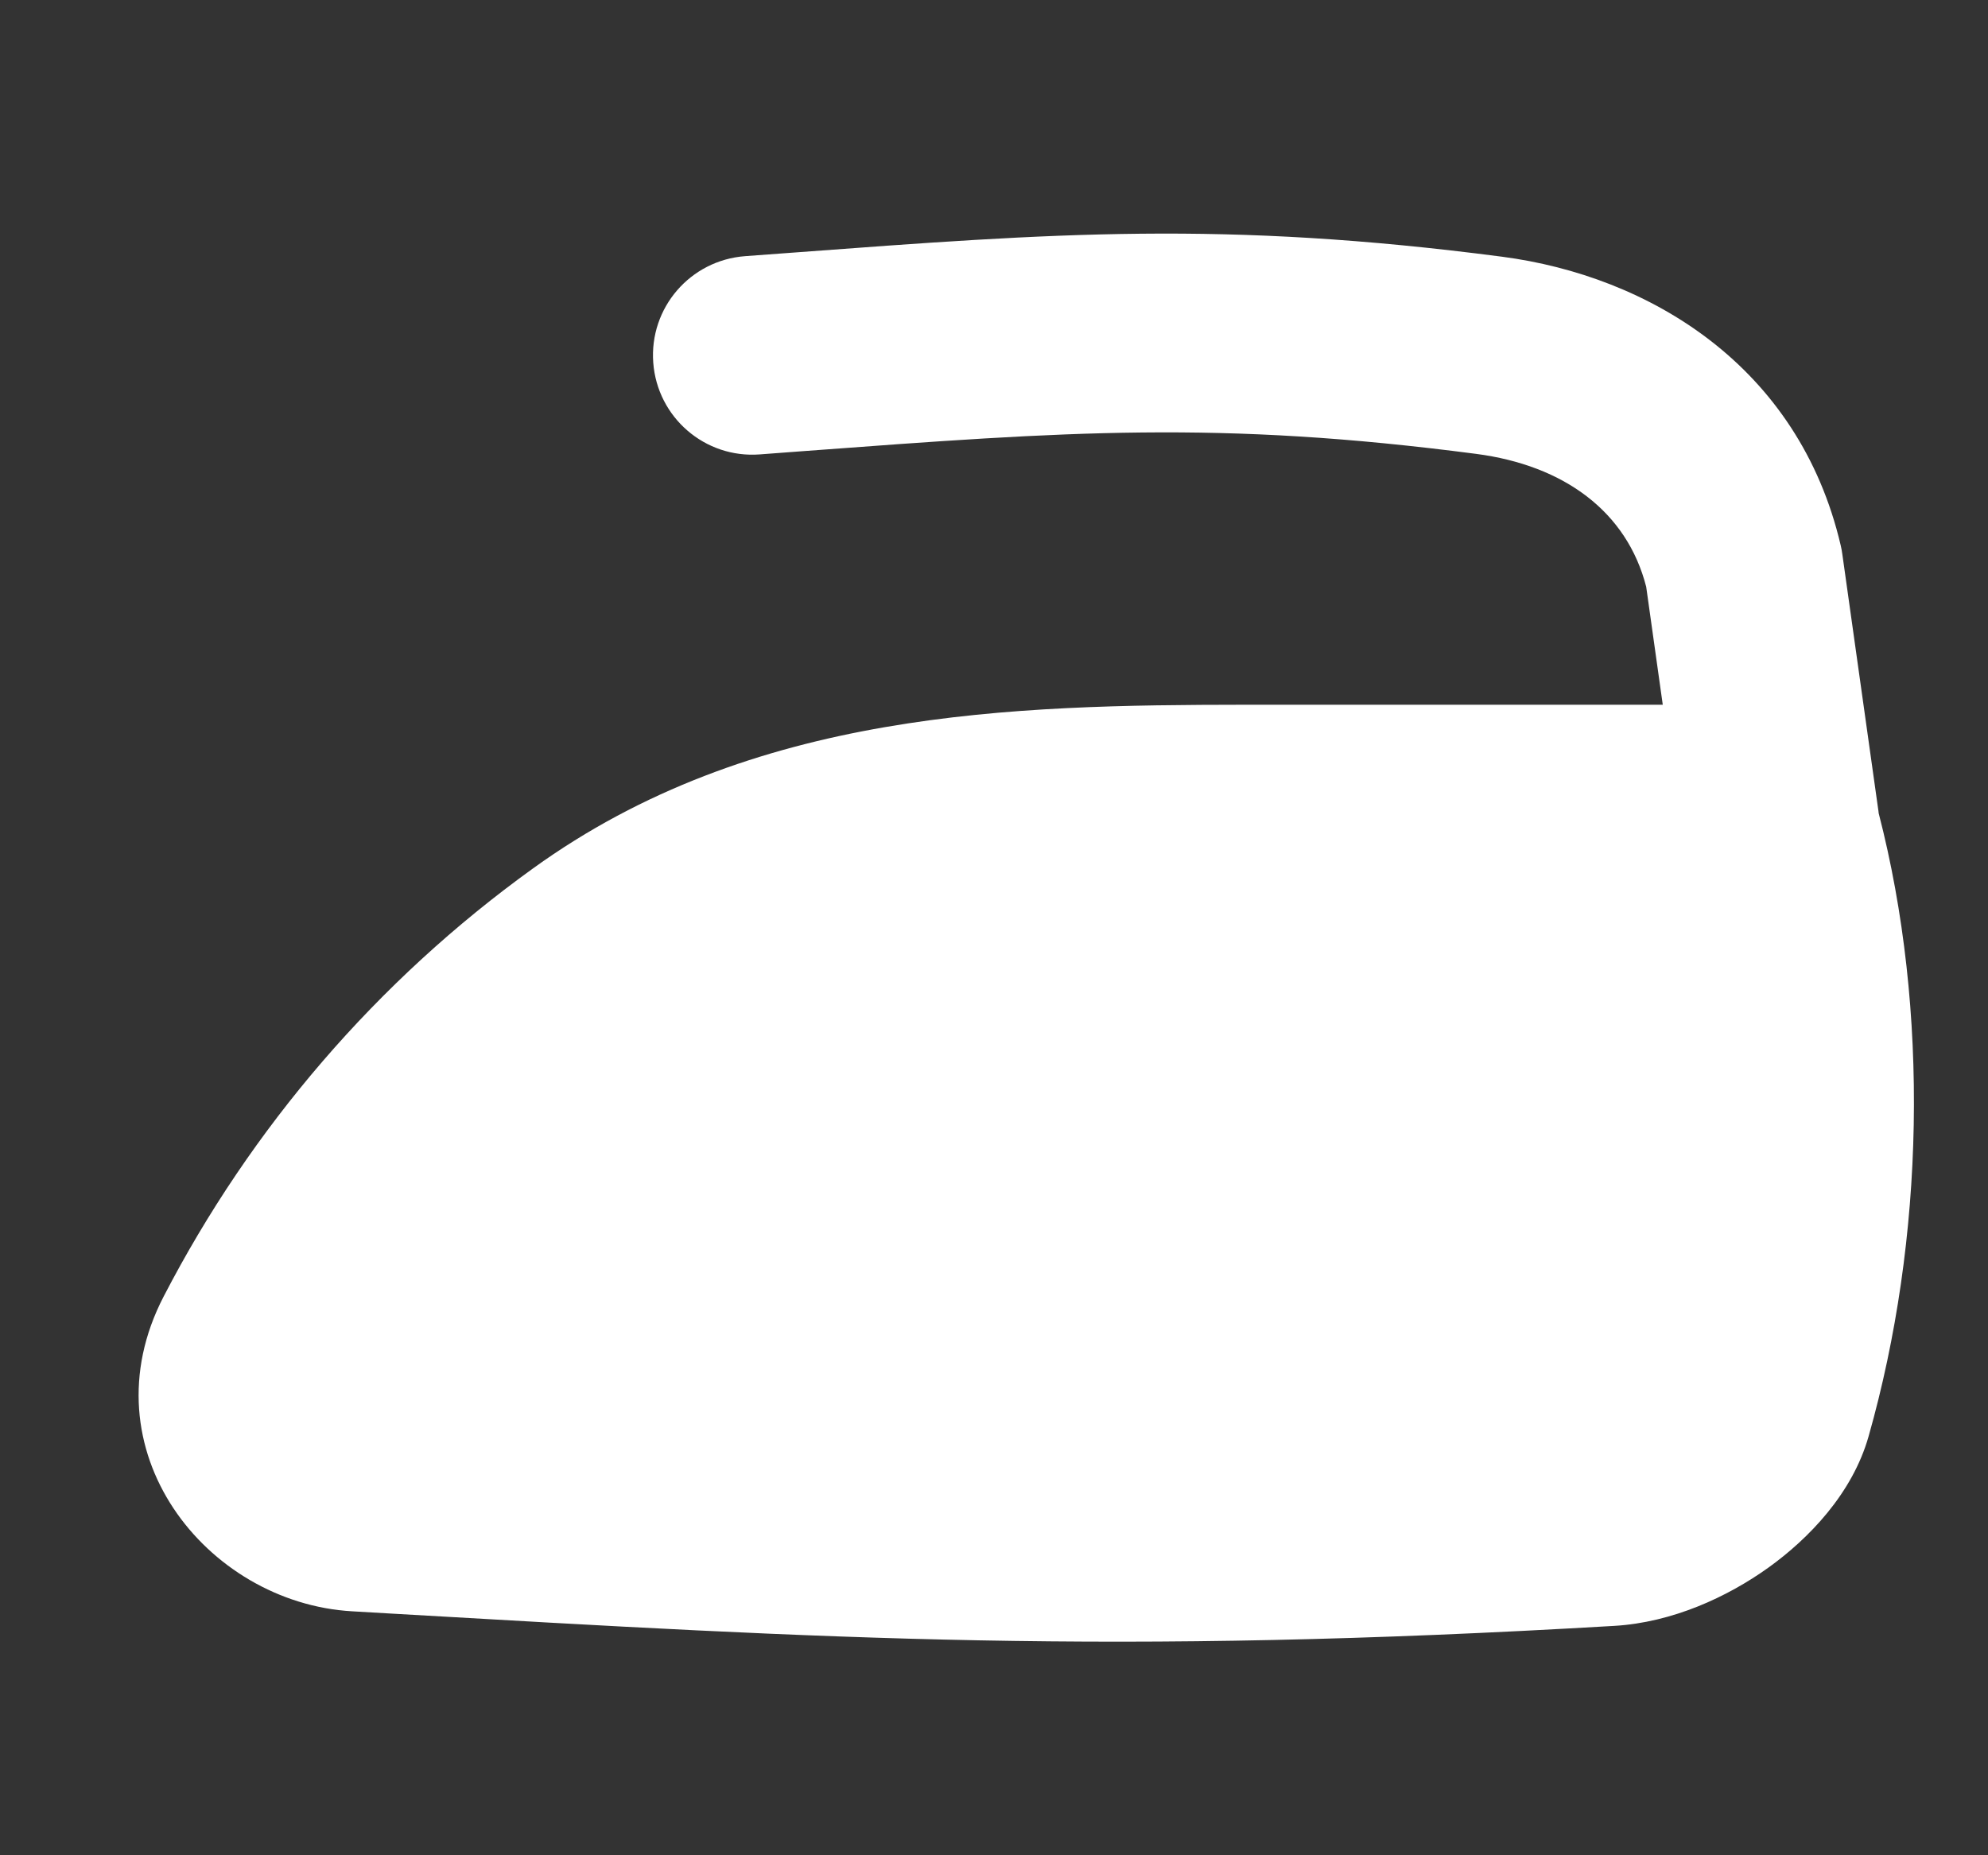 <svg width="15" height="14" viewBox="0 0 15 14" fill="currentColor" xmlns="http://www.w3.org/2000/svg">
<rect x="0" y="0" width="15" height="14" fill="#333333" stroke="none"/>
<g clip-path="url(#clip0_1459_3565)">
<path fill-rule="evenodd" clip-rule="evenodd" d="M11.332 1.937C9.231 1.663 7.955 1.759 5.987 1.906L5.622 1.933C5.208 1.964 4.898 2.323 4.929 2.737C4.96 3.15 5.319 3.46 5.732 3.429L6.078 3.403C8.051 3.256 9.192 3.171 11.138 3.425C11.803 3.512 12.276 3.862 12.421 4.428L12.546 5.318H9.391H9.39C7.645 5.32 5.679 5.357 4.022 6.553C2.846 7.4 1.894 8.51 1.234 9.785C0.637 10.939 1.555 12.095 2.656 12.159L2.948 12.176C6.265 12.368 8.385 12.492 12.181 12.269C12.618 12.243 13.033 12.052 13.345 11.828C13.644 11.613 13.976 11.273 14.099 10.839C14.521 9.352 14.56 7.625 14.175 6.136C14.174 6.125 14.173 6.115 14.171 6.104L13.901 4.183C13.898 4.16 13.894 4.138 13.889 4.117C13.572 2.758 12.441 2.082 11.332 1.937Z" fill="white"/>
</g>
<defs>
<clipPath id="clip0_1459_3565">
<rect width="14" height="14" fill="white" transform="translate(0.555 0.008)"/>
</clipPath>
</defs>
</svg>
